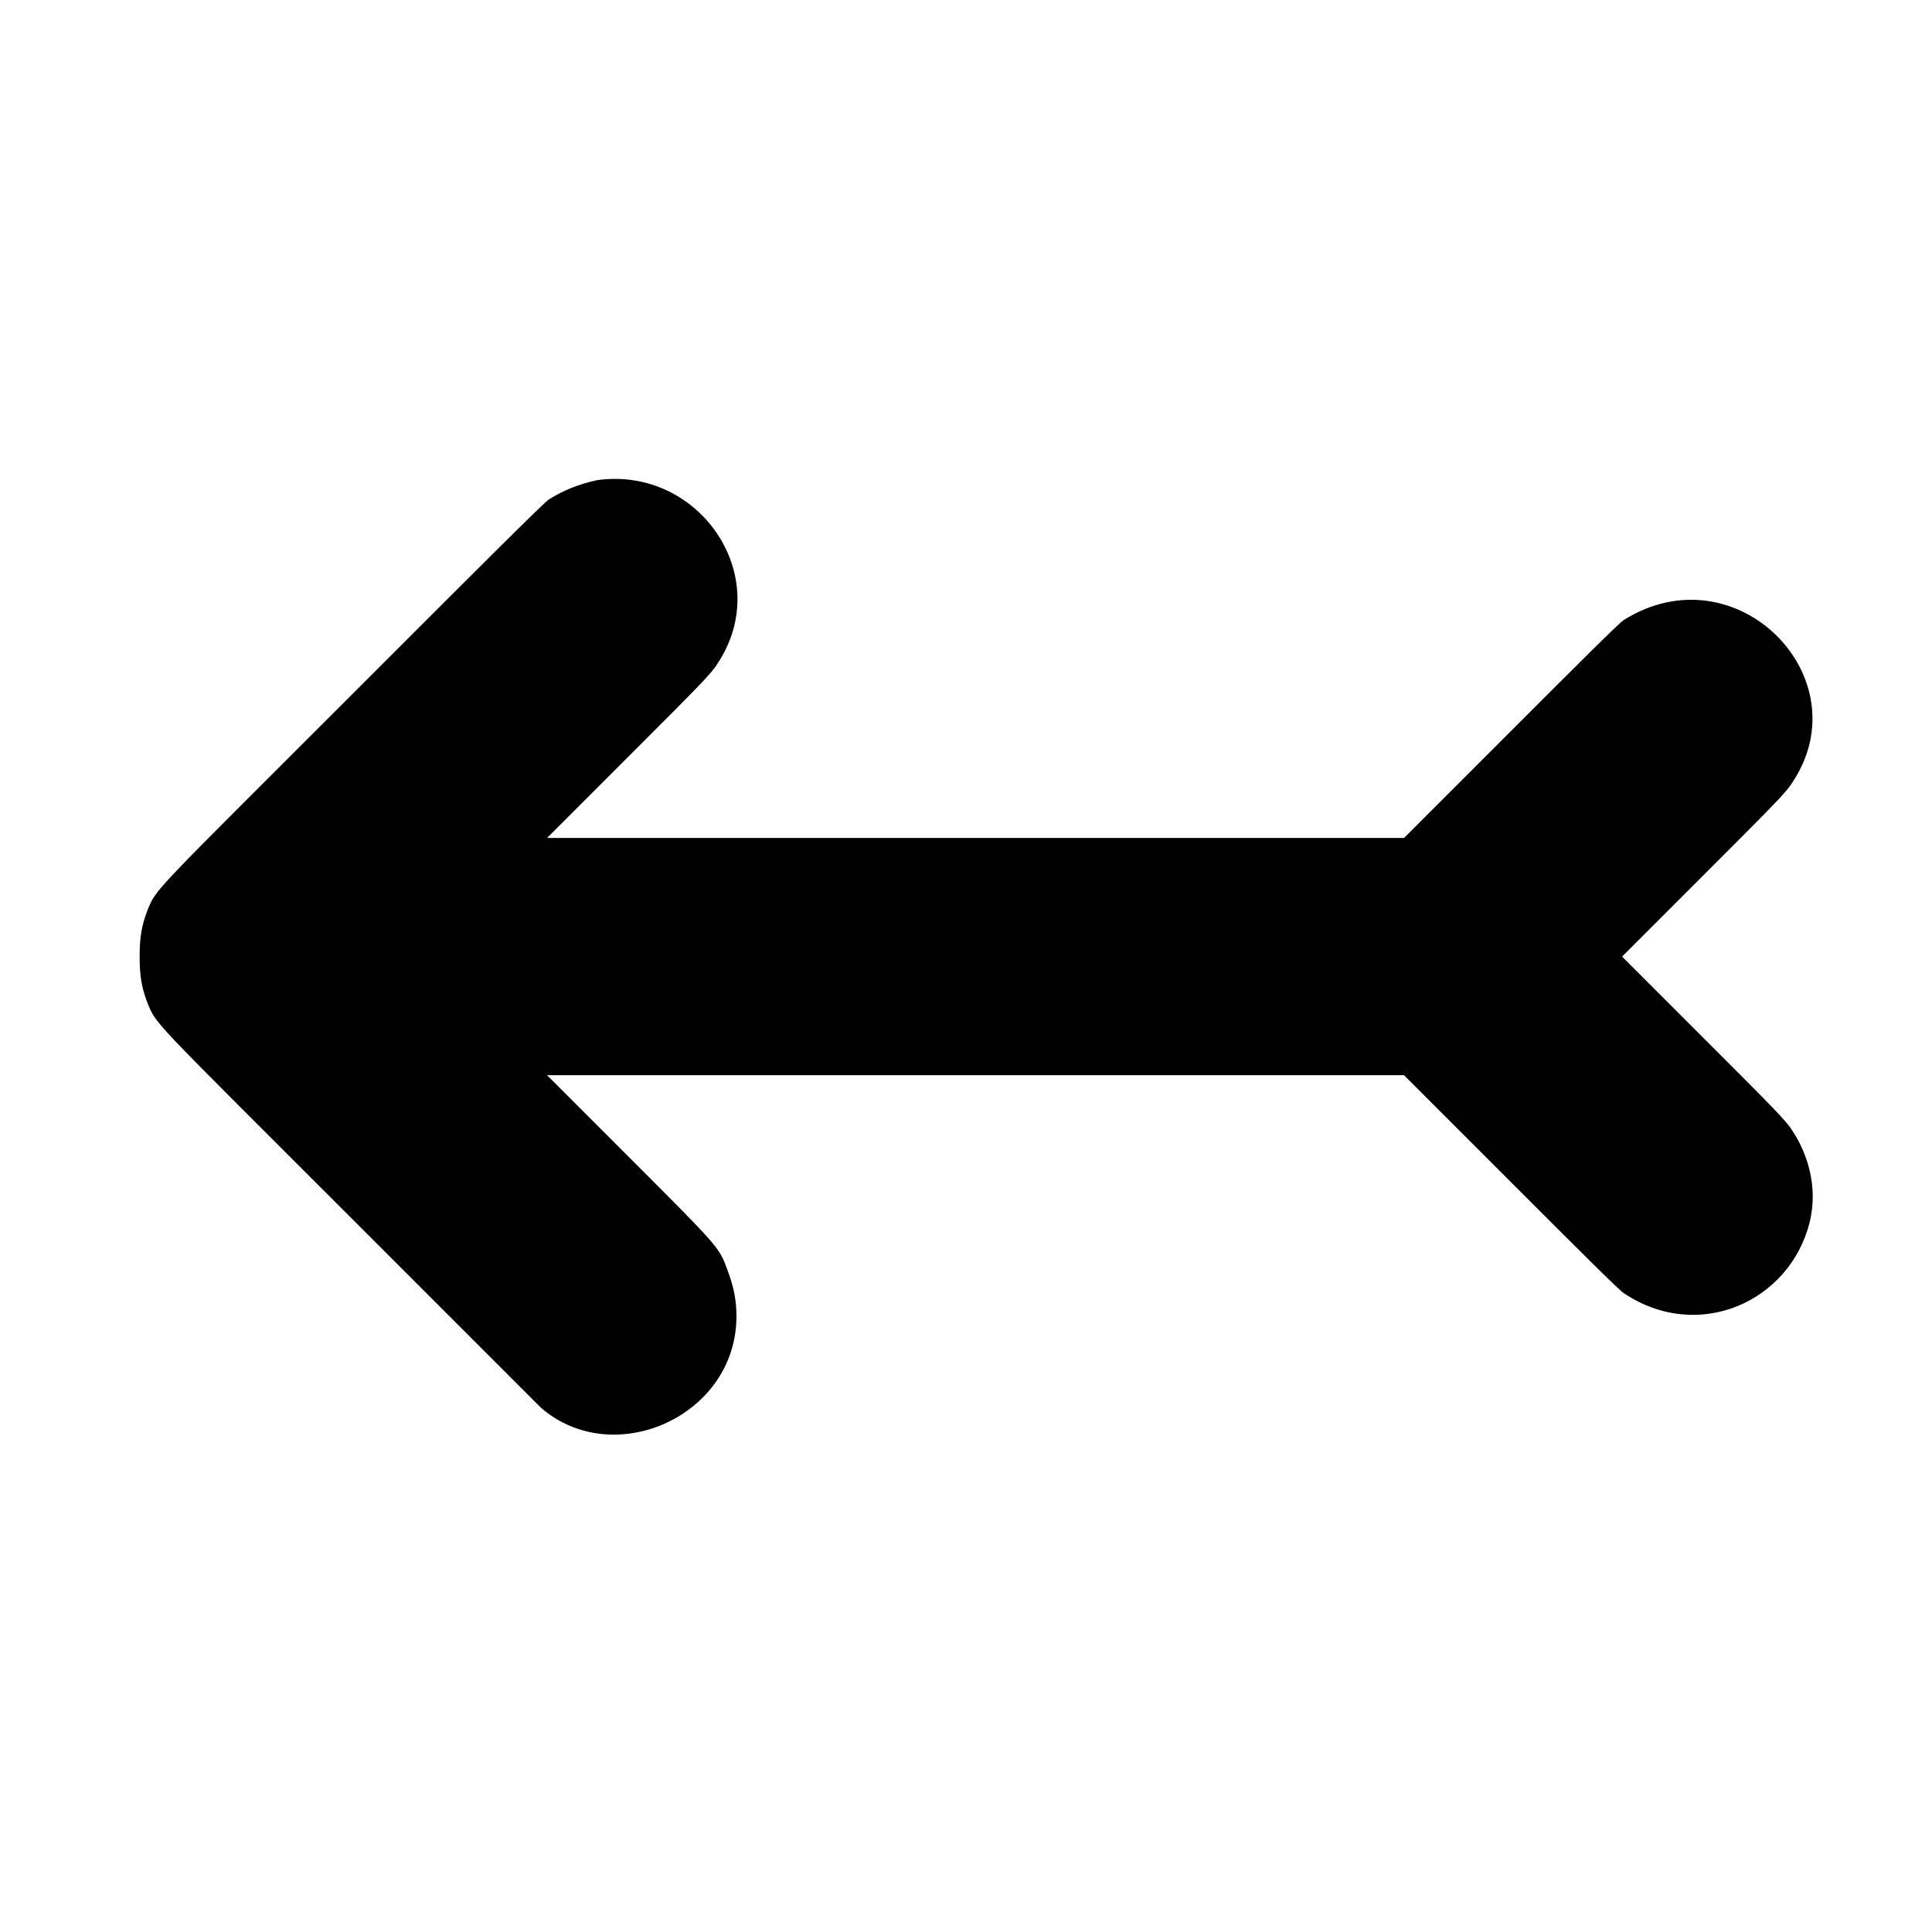 <?xml version="1.0" standalone="no"?>
<!DOCTYPE svg PUBLIC "-//W3C//DTD SVG 1.1//EN" "http://www.w3.org/Graphics/SVG/1.1/DTD/svg11.dtd" >
<svg xmlns="http://www.w3.org/2000/svg" xmlns:xlink="http://www.w3.org/1999/xlink" version="1.1" viewBox="-10 0 1010 1000">
  <g transform="matrix(1 0 0 -1 0 800)">
   <path fill="currentColor"
d="M302 549c-9 -2 -17 -5 -25 -10c-2 -1 -39 -38 -102 -101c-107 -107 -103 -102 -108 -114c-3 -8 -4 -14 -4 -24s1 -16 4 -24c5 -12 1 -7 106 -112l100 -100c38.004 -32.575 102 -4.141 102 48c0 10 -2 17 -5 25c-4 11 -5 12 -51 58l-43 43h448l56 -56
c35 -35 57 -57 59 -58c39.016 -26.011 86.697 -4.212 97 37c4.789 19.157 -1.569 36.854 -9 48c-3 5 -10 12 -46 48l-43 43l43 43c36 36 43 43 46 48c36.562 54.843 -29.358 121.651 -88 85c-2 -1 -24 -23 -59 -58l-56 -56h-448l43 43c36 36 43 43 46 48
c30.487 45.731 -9.665 103.619 -63 96z" />
  </g>

</svg>
